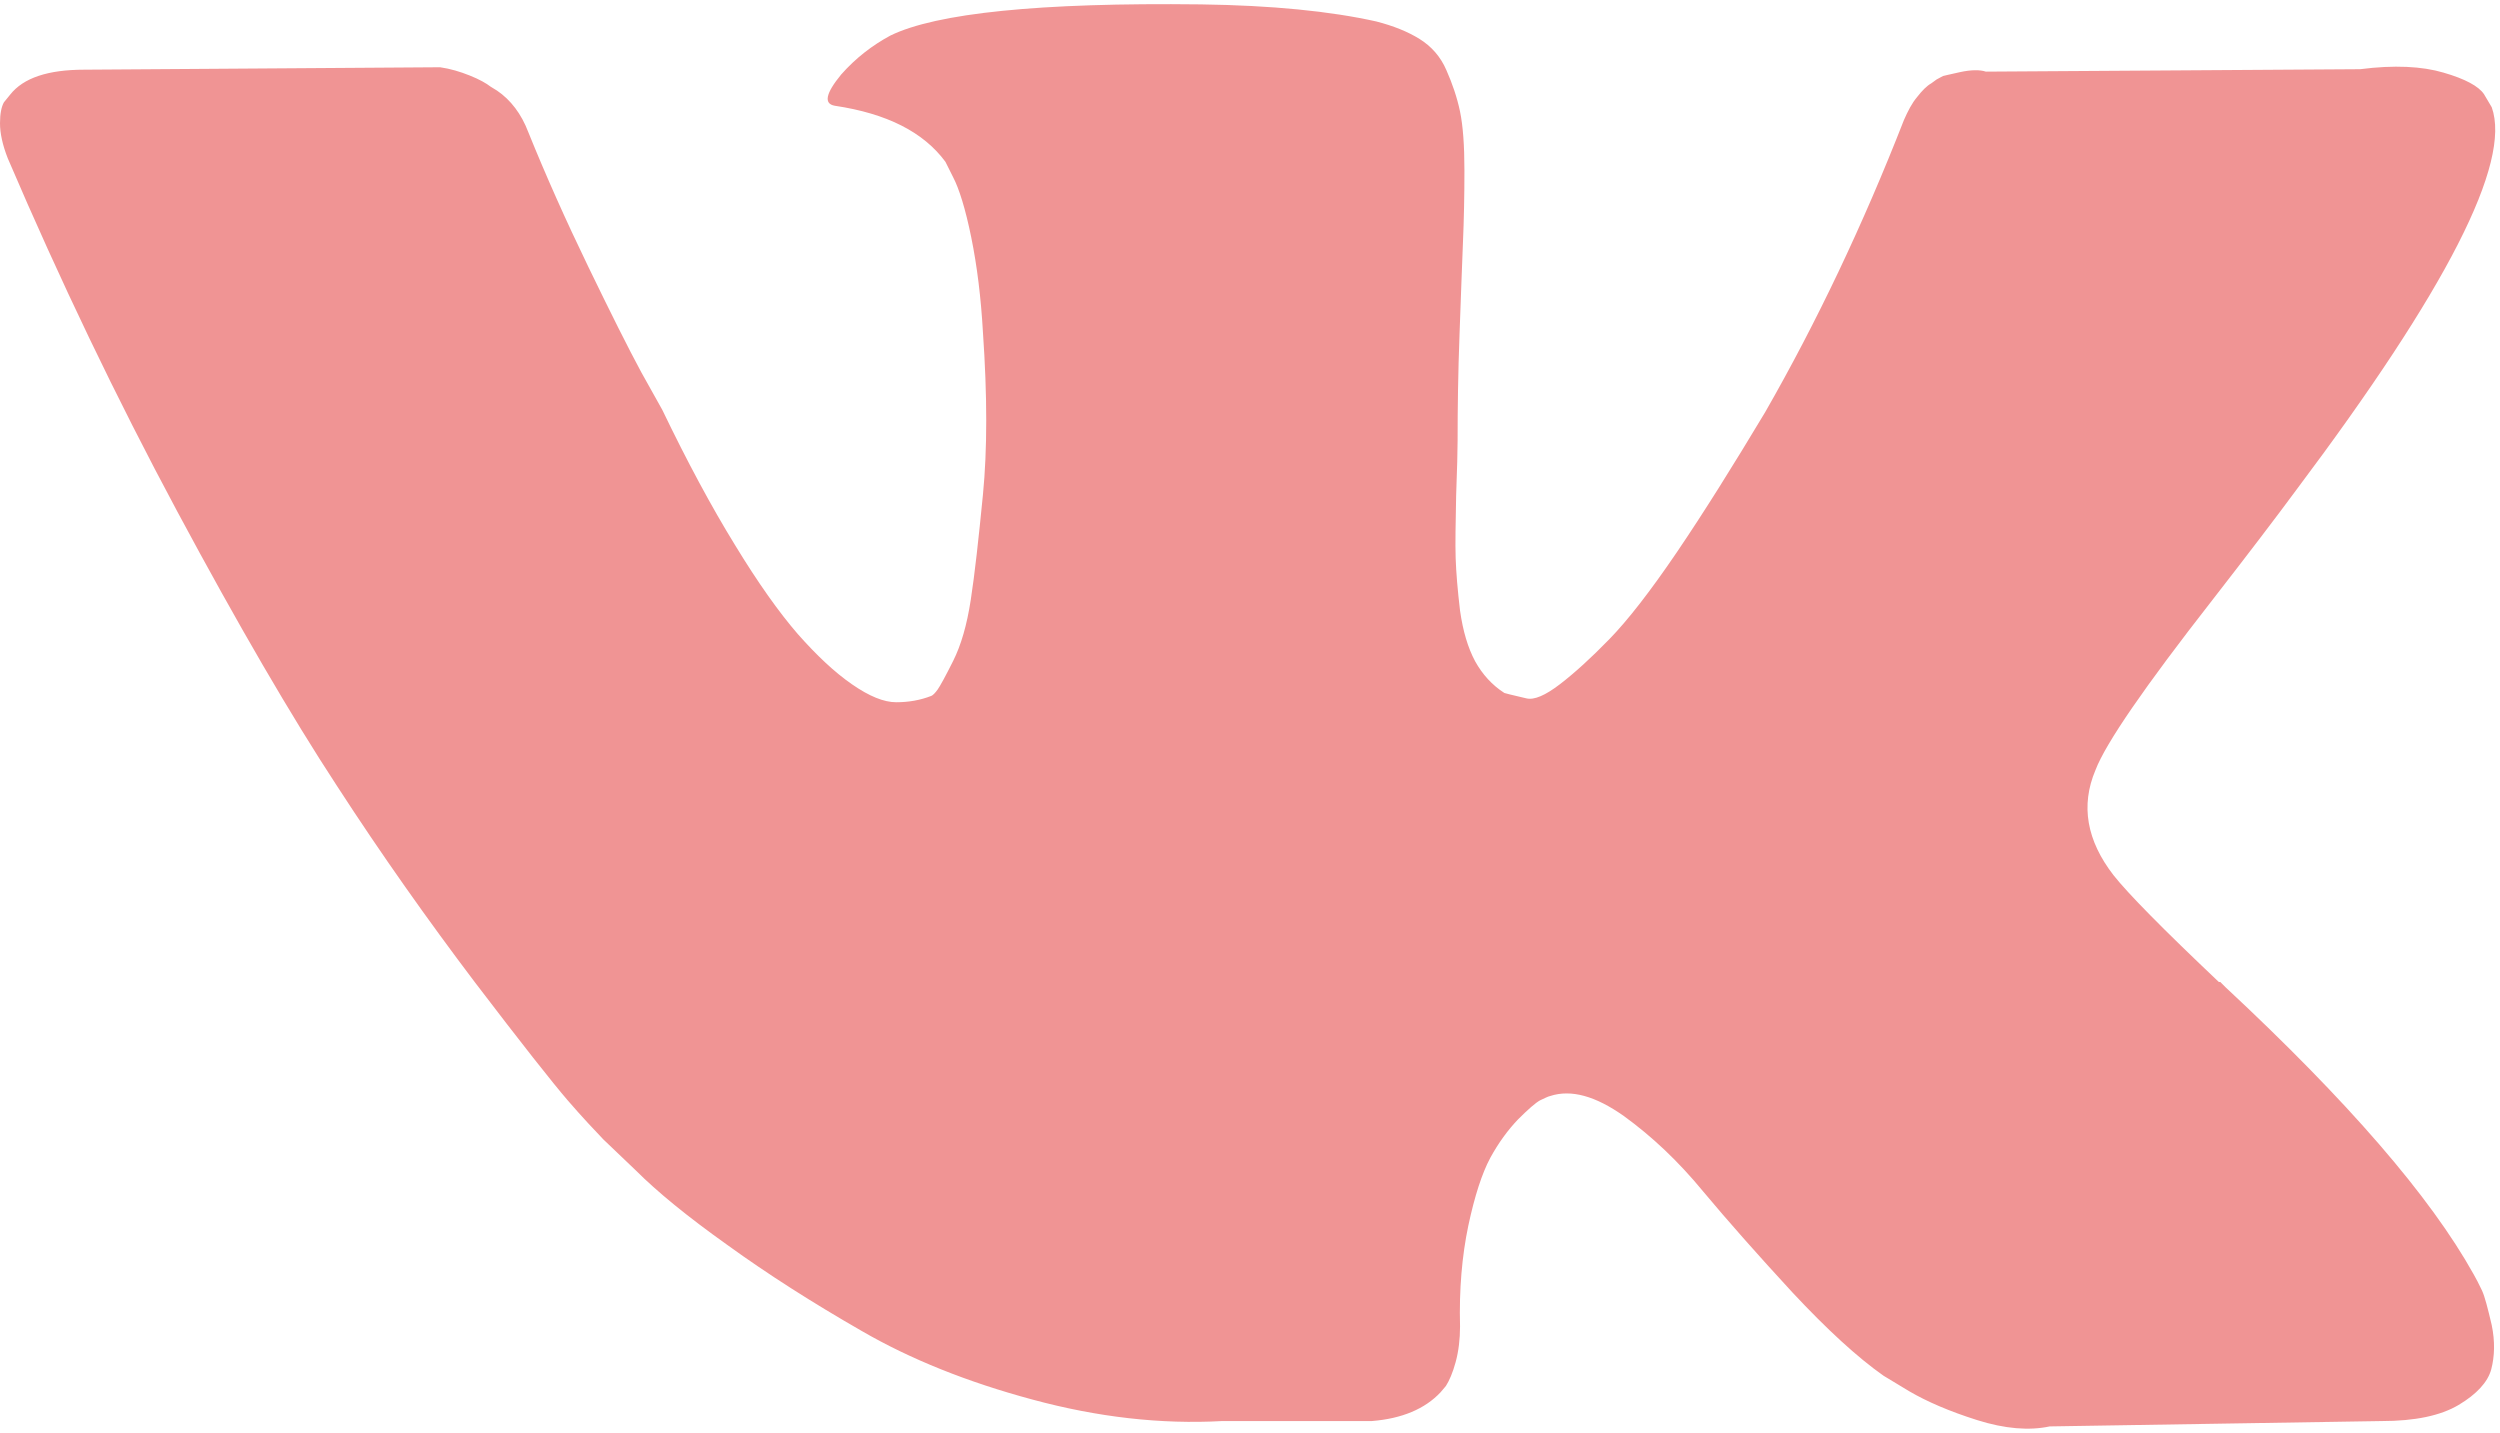 <svg width="513" height="294" viewBox="0 0 513 294" fill="none" xmlns="http://www.w3.org/2000/svg">
<path d="M509.3 264.8C508.7 263.5 508.1 262.4 507.6 261.5C498.7 245.5 481.7 225.9 456.7 202.6L456.2 202.1L455.9 201.8L455.6 201.5H455.3C443.9 190.7 436.7 183.4 433.7 179.6C428.2 172.5 426.9 165.3 430 158C432.1 152.5 440.1 140.9 454 123.1C461.3 113.7 467.1 106.1 471.3 100.4C502 59.5 515.4 33.4 511.3 22L509.7 19.3C508.6 17.7 505.9 16.2 501.4 14.9C497 13.6 491.3 13.3 484.3 14.2L407.5 14.7C406.3 14.3 404.5 14.3 402.2 14.8C399.9 15.3 398.7 15.6 398.7 15.6L397.4 16.3L396.3 17.1C395.4 17.6 394.4 18.6 393.4 19.9C392.3 21.2 391.5 22.8 390.7 24.6C382.3 46.1 372.8 66.1 362.2 84.6C355.6 95.6 349.6 105.2 344.1 113.3C338.6 121.4 334 127.3 330.2 131.2C326.5 135 323.1 138.1 320.1 140.4C317.1 142.7 314.8 143.7 313.2 143.3C311.6 142.9 310.1 142.6 308.7 142.2C306.2 140.6 304.2 138.4 302.7 135.7C301.2 132.9 300.2 129.5 299.6 125.3C299.1 121.1 298.8 117.5 298.7 114.5C298.6 111.5 298.7 107.2 298.8 101.7C299 96.2 299.1 92.5 299.1 90.5C299.1 83.7 299.2 76.4 299.5 68.5C299.8 60.6 300 54.3 300.2 49.7C300.4 45.1 300.5 40.2 300.5 35C300.5 29.8 300.2 25.8 299.6 22.9C299 20 298 17.1 296.8 14.4C295.6 11.6 293.7 9.5 291.3 8C288.9 6.5 285.9 5.3 282.4 4.4C273 2.3 261 1.1 246.4 0.9C213.3 0.5 192.1 2.7 182.7 7.3C179 9.3 175.6 11.9 172.6 15.3C169.4 19.2 169 21.3 171.3 21.7C182 23.3 189.5 27.1 194 33.2L195.6 36.4C196.8 38.7 198.1 42.8 199.3 48.7C200.5 54.6 201.3 61.1 201.7 68.2C202.6 81.2 202.6 92.3 201.7 101.5C200.8 110.7 200 117.9 199.2 123.1C198.4 128.3 197.2 132.4 195.6 135.6C194 138.8 192.9 140.8 192.4 141.5C191.9 142.2 191.4 142.7 191.1 142.8C188.8 143.7 186.4 144.1 183.9 144.1C181.4 144.1 178.4 142.9 174.8 140.4C171.2 137.9 167.6 134.5 163.7 130.1C159.9 125.7 155.6 119.7 150.8 111.8C146 104 141 94.7 135.9 84.1L131.6 76.4C128.9 71.4 125.3 64.2 120.7 54.7C116.1 45.2 112 36 108.4 27.1C107 23.4 104.8 20.5 102 18.6L100.7 17.8C99.8 17.1 98.4 16.3 96.4 15.5C94.4 14.7 92.4 14.1 90.3 13.8L17.3 14.3C9.8 14.3 4.8 16 2.1 19.4L0.8 21C0.3 21.9 0 23.3 0 25.3C0 27.3 0.5 29.7 1.6 32.5C12.3 57.5 23.9 81.7 36.4 105C48.9 128.3 59.8 147 69.1 161.2C78.3 175.4 87.8 188.8 97.4 201.5C107 214.1 113.4 222.2 116.5 225.8C119.6 229.4 122.1 232 123.8 233.8L130.5 240.2C134.8 244.5 141 249.6 149.3 255.5C157.6 261.5 166.7 267.3 176.8 273.1C186.8 278.9 198.5 283.6 211.9 287.2C225.2 290.8 238.2 292.3 250.8 291.6H281.5C287.7 291.1 292.4 289.1 295.6 285.7L296.7 284.4C297.4 283.3 298.1 281.7 298.7 279.5C299.3 277.3 299.6 274.8 299.6 272.2C299.4 264.6 300 257.7 301.3 251.5C302.6 245.4 304.1 240.8 305.8 237.6C307.5 234.5 309.4 231.9 311.5 229.7C313.6 227.6 315.1 226.3 316 225.8C316.9 225.4 317.6 225 318.1 224.9C322.4 223.5 327.4 224.9 333.2 229C339 233.2 344.4 238.3 349.5 244.5C354.6 250.6 360.7 257.5 367.8 265.2C374.9 272.8 381.1 278.5 386.5 282.3L391.8 285.5C395.4 287.6 400 289.6 405.7 291.4C411.4 293.2 416.4 293.6 420.6 292.7L488.8 291.6C495.5 291.6 500.8 290.5 504.5 288.3C508.2 286.1 510.5 283.6 511.2 281C511.9 278.3 512 275.3 511.3 271.9C510.5 268.5 509.9 266.1 509.3 264.8Z" fill="#F09494"/>
</svg>
